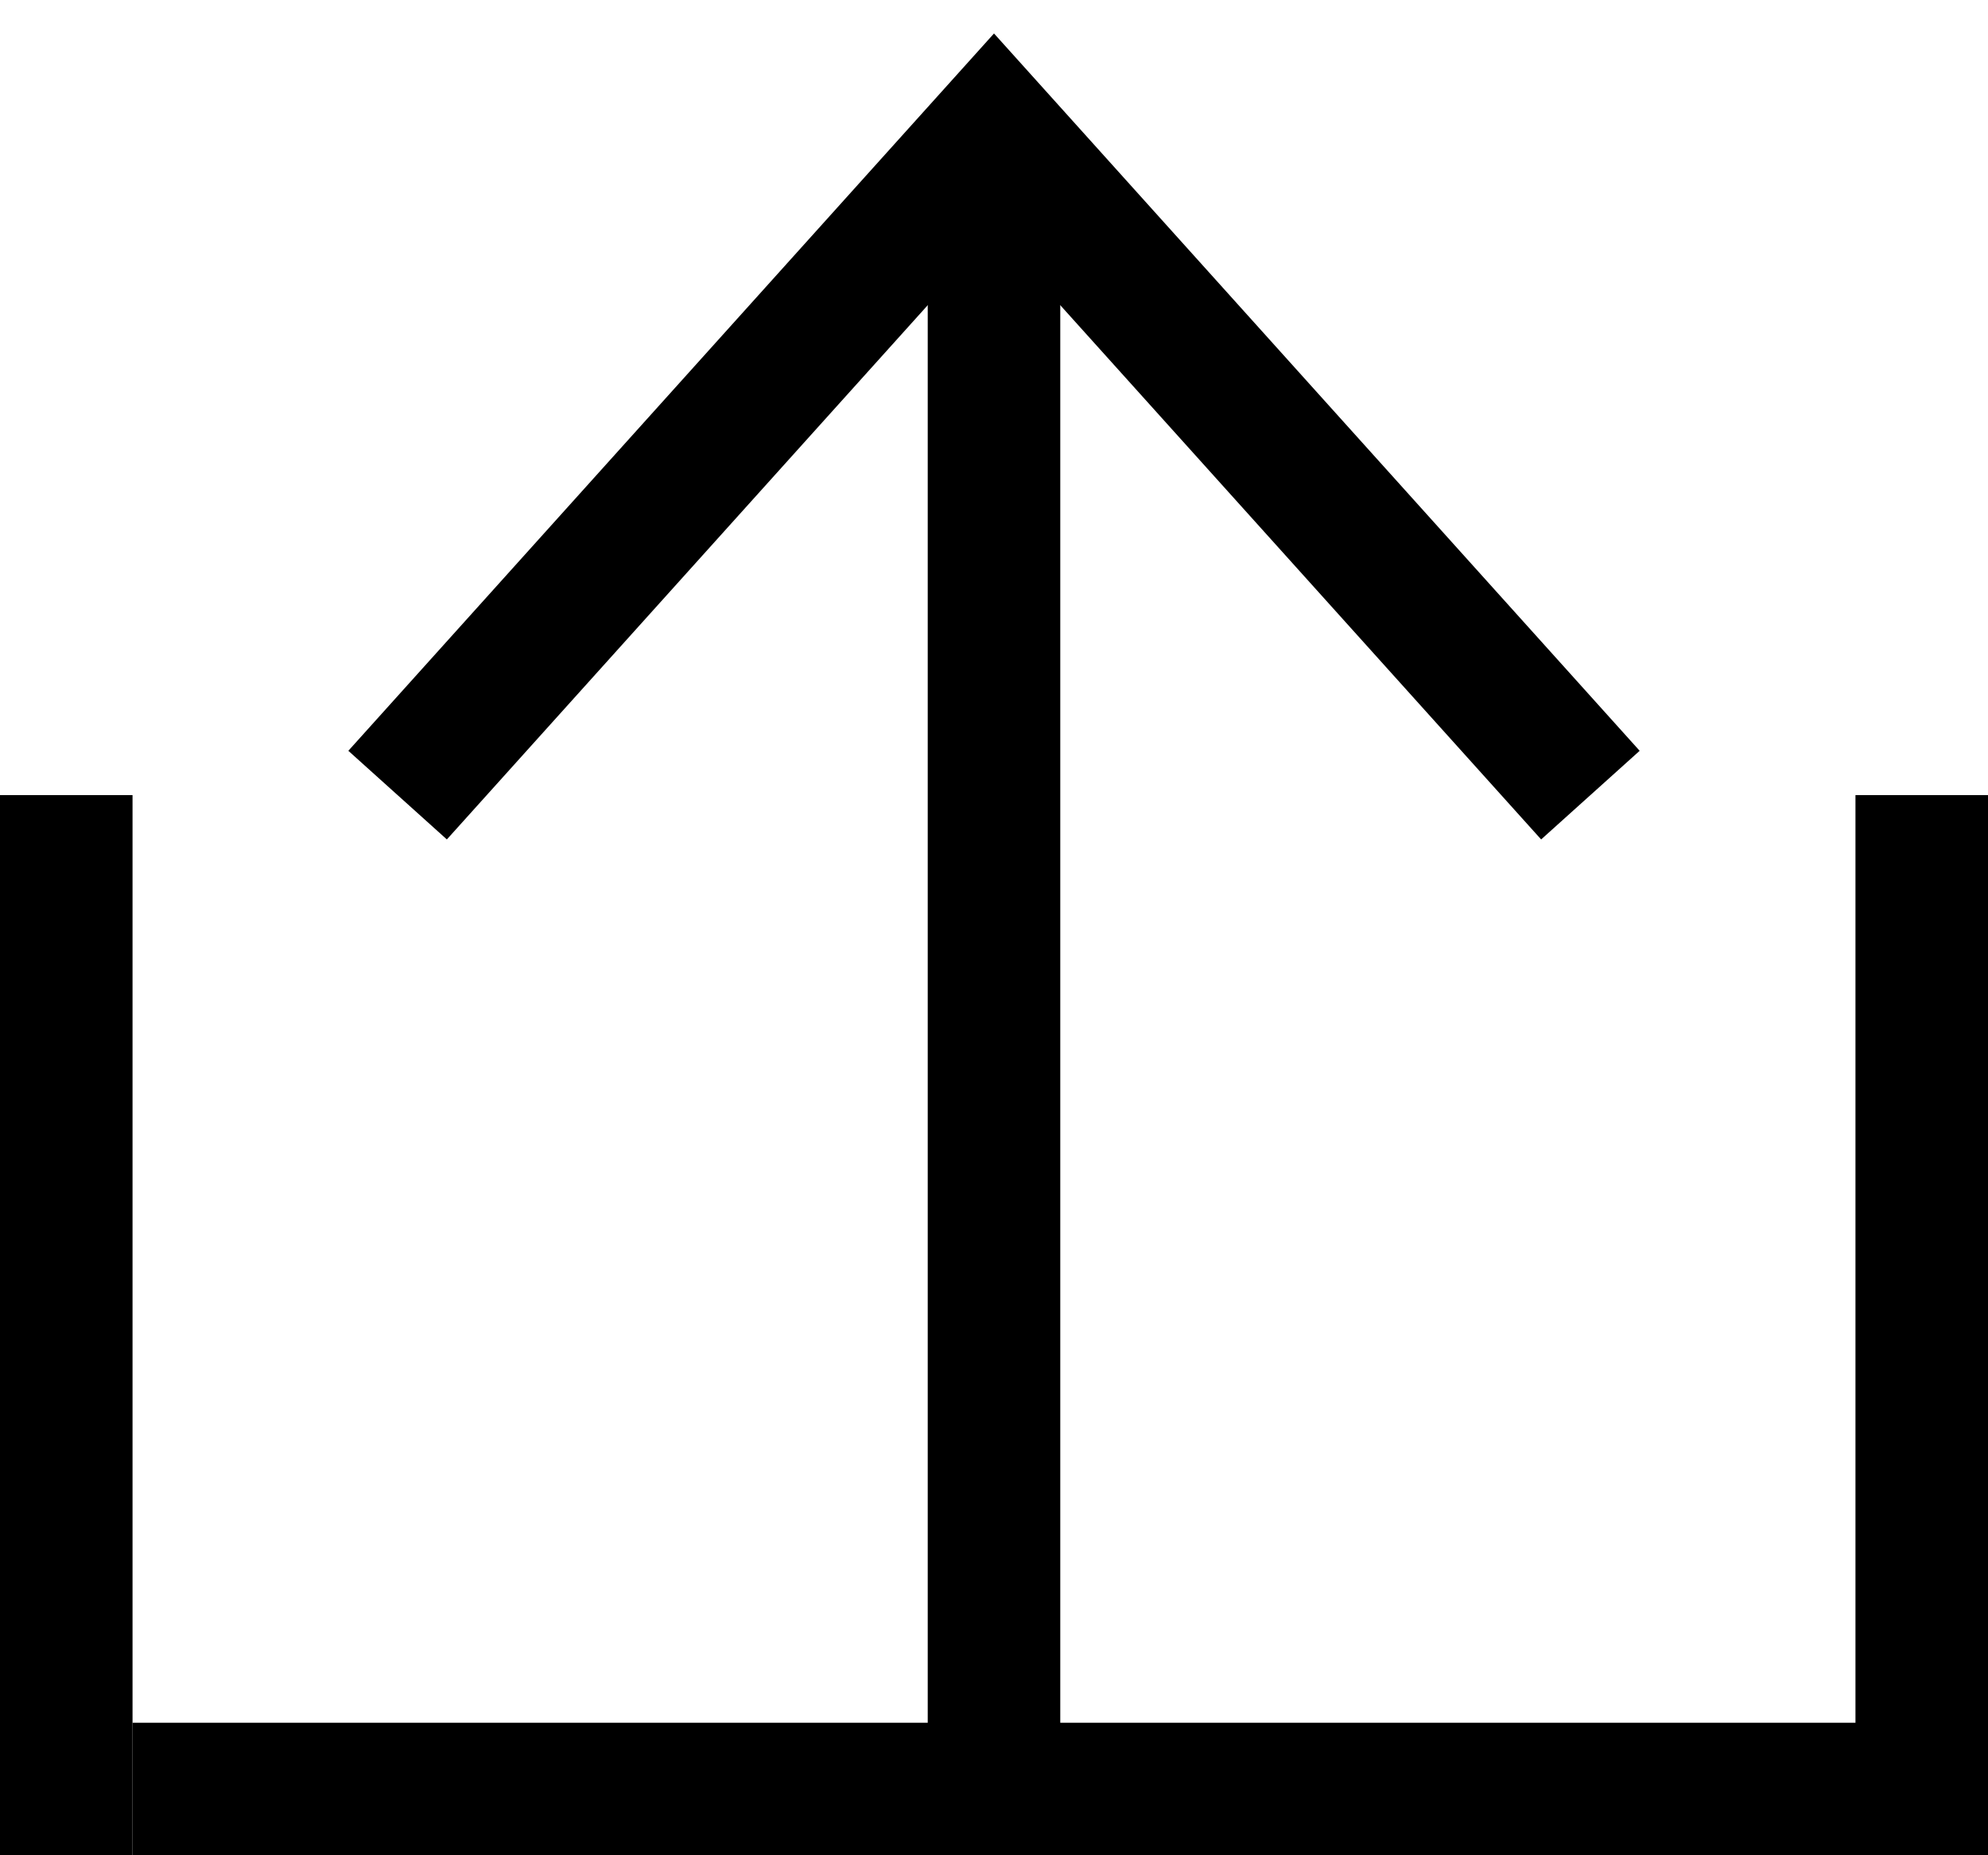 <svg width="15" height="14" viewBox="0 0 15 14" fill="none" xmlns="http://www.w3.org/2000/svg">
<line x1="0.5" y1="14" x2="0.5" y2="6" stroke="black"/>
<line x1="1" y1="13.5" x2="15" y2="13.5" stroke="black"/>
<line x1="7.5" y1="14" x2="7.5" y2="1" stroke="black"/>
<line x1="14.5" y1="14" x2="14.5" y2="6" stroke="black"/>
<path d="M3 6L7.5 1L12 6" stroke="black"/>
</svg>
